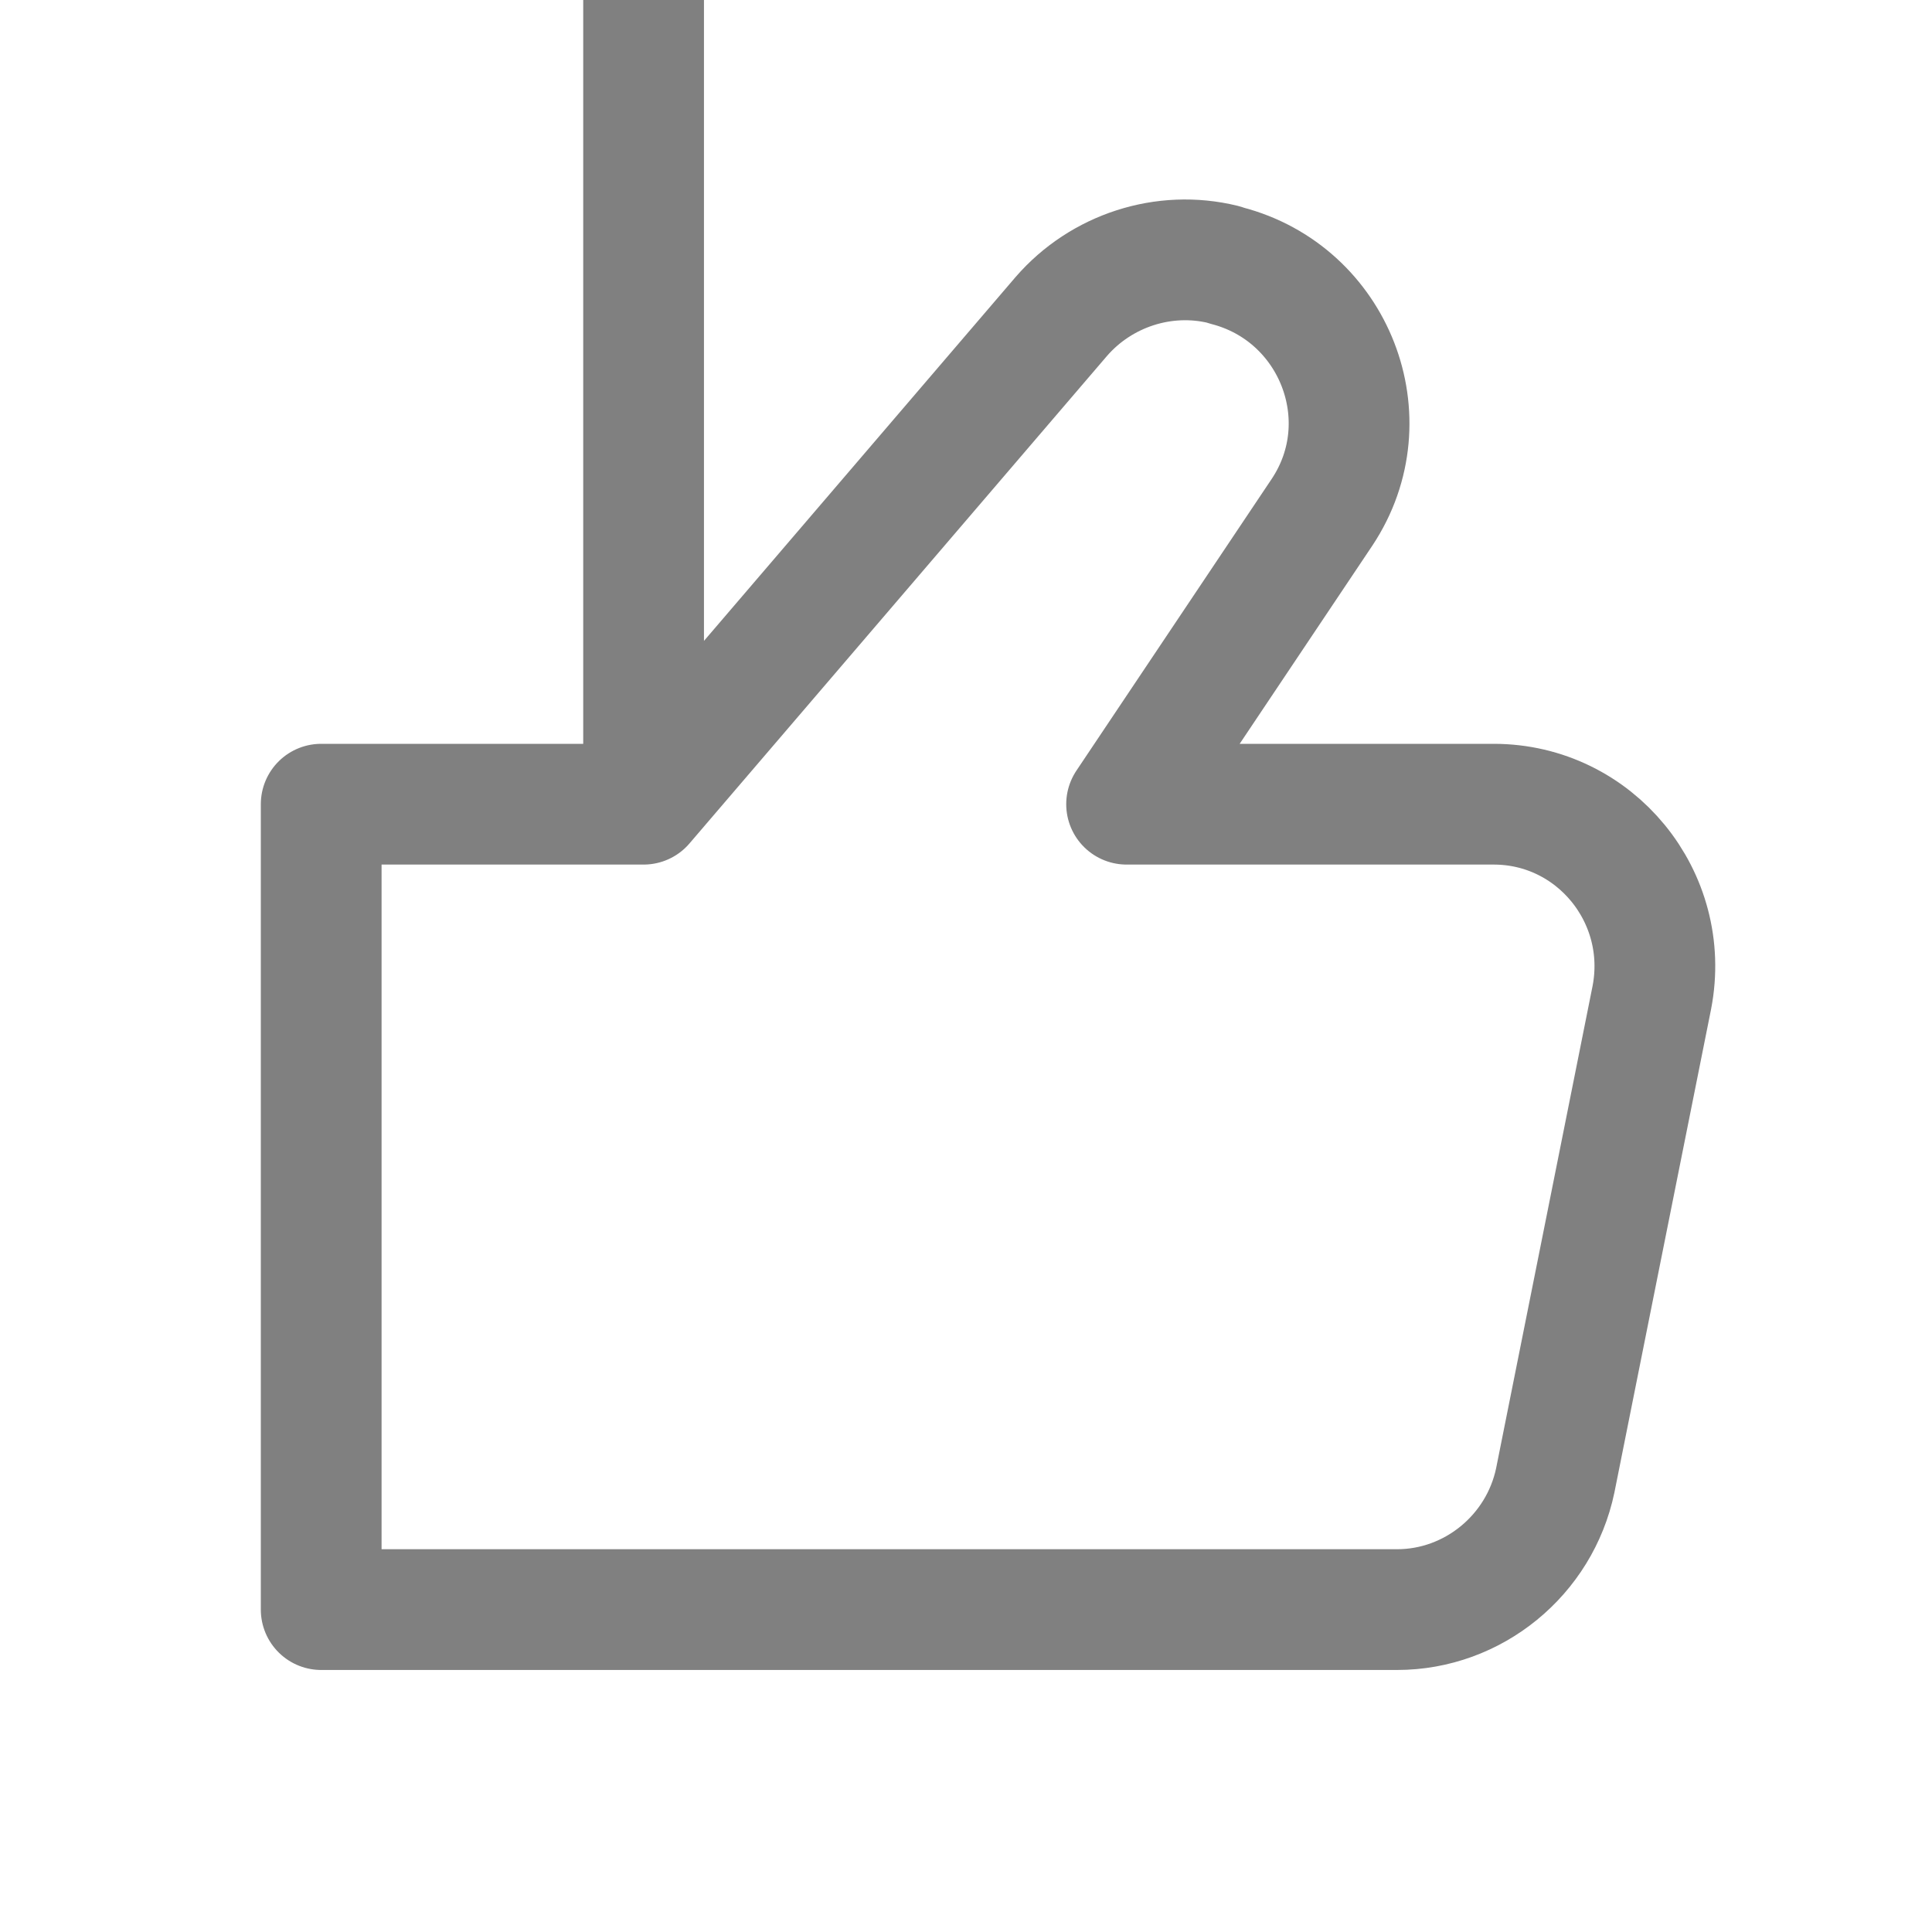 <svg width="16" height="16" viewBox="0 0 16 16" fill="none" xmlns="http://www.w3.org/2000/svg" xmlns:xlink="http://www.w3.org/1999/xlink">
	<desc>
			Created with Pixso.
	</desc>
	<defs>
		<clipPath id="clip30_92">
			<rect width="16" height="16" fill="white" fill-opacity="0"/>
		</clipPath>
	</defs>
	<g clip-path="url(#clip30_92)">
		<path d="M5.33 6.66L2.66 6.66L2.66 13.33L5.33 13.33L11.57 13.33C12.2 13.33 12.75 12.88 12.88 12.26L13.68 8.26C13.84 7.43 13.21 6.66 12.37 6.66L9.33 6.66L10.95 4.24C11.46 3.47 11.05 2.43 10.16 2.2L10.13 2.19C9.64 2.07 9.12 2.24 8.79 2.62L5.33 6.66L5.33 " stroke="#808080" stroke-opacity="1" stroke-width="1" stroke-linejoin="round"/>
	</g>
</svg>
